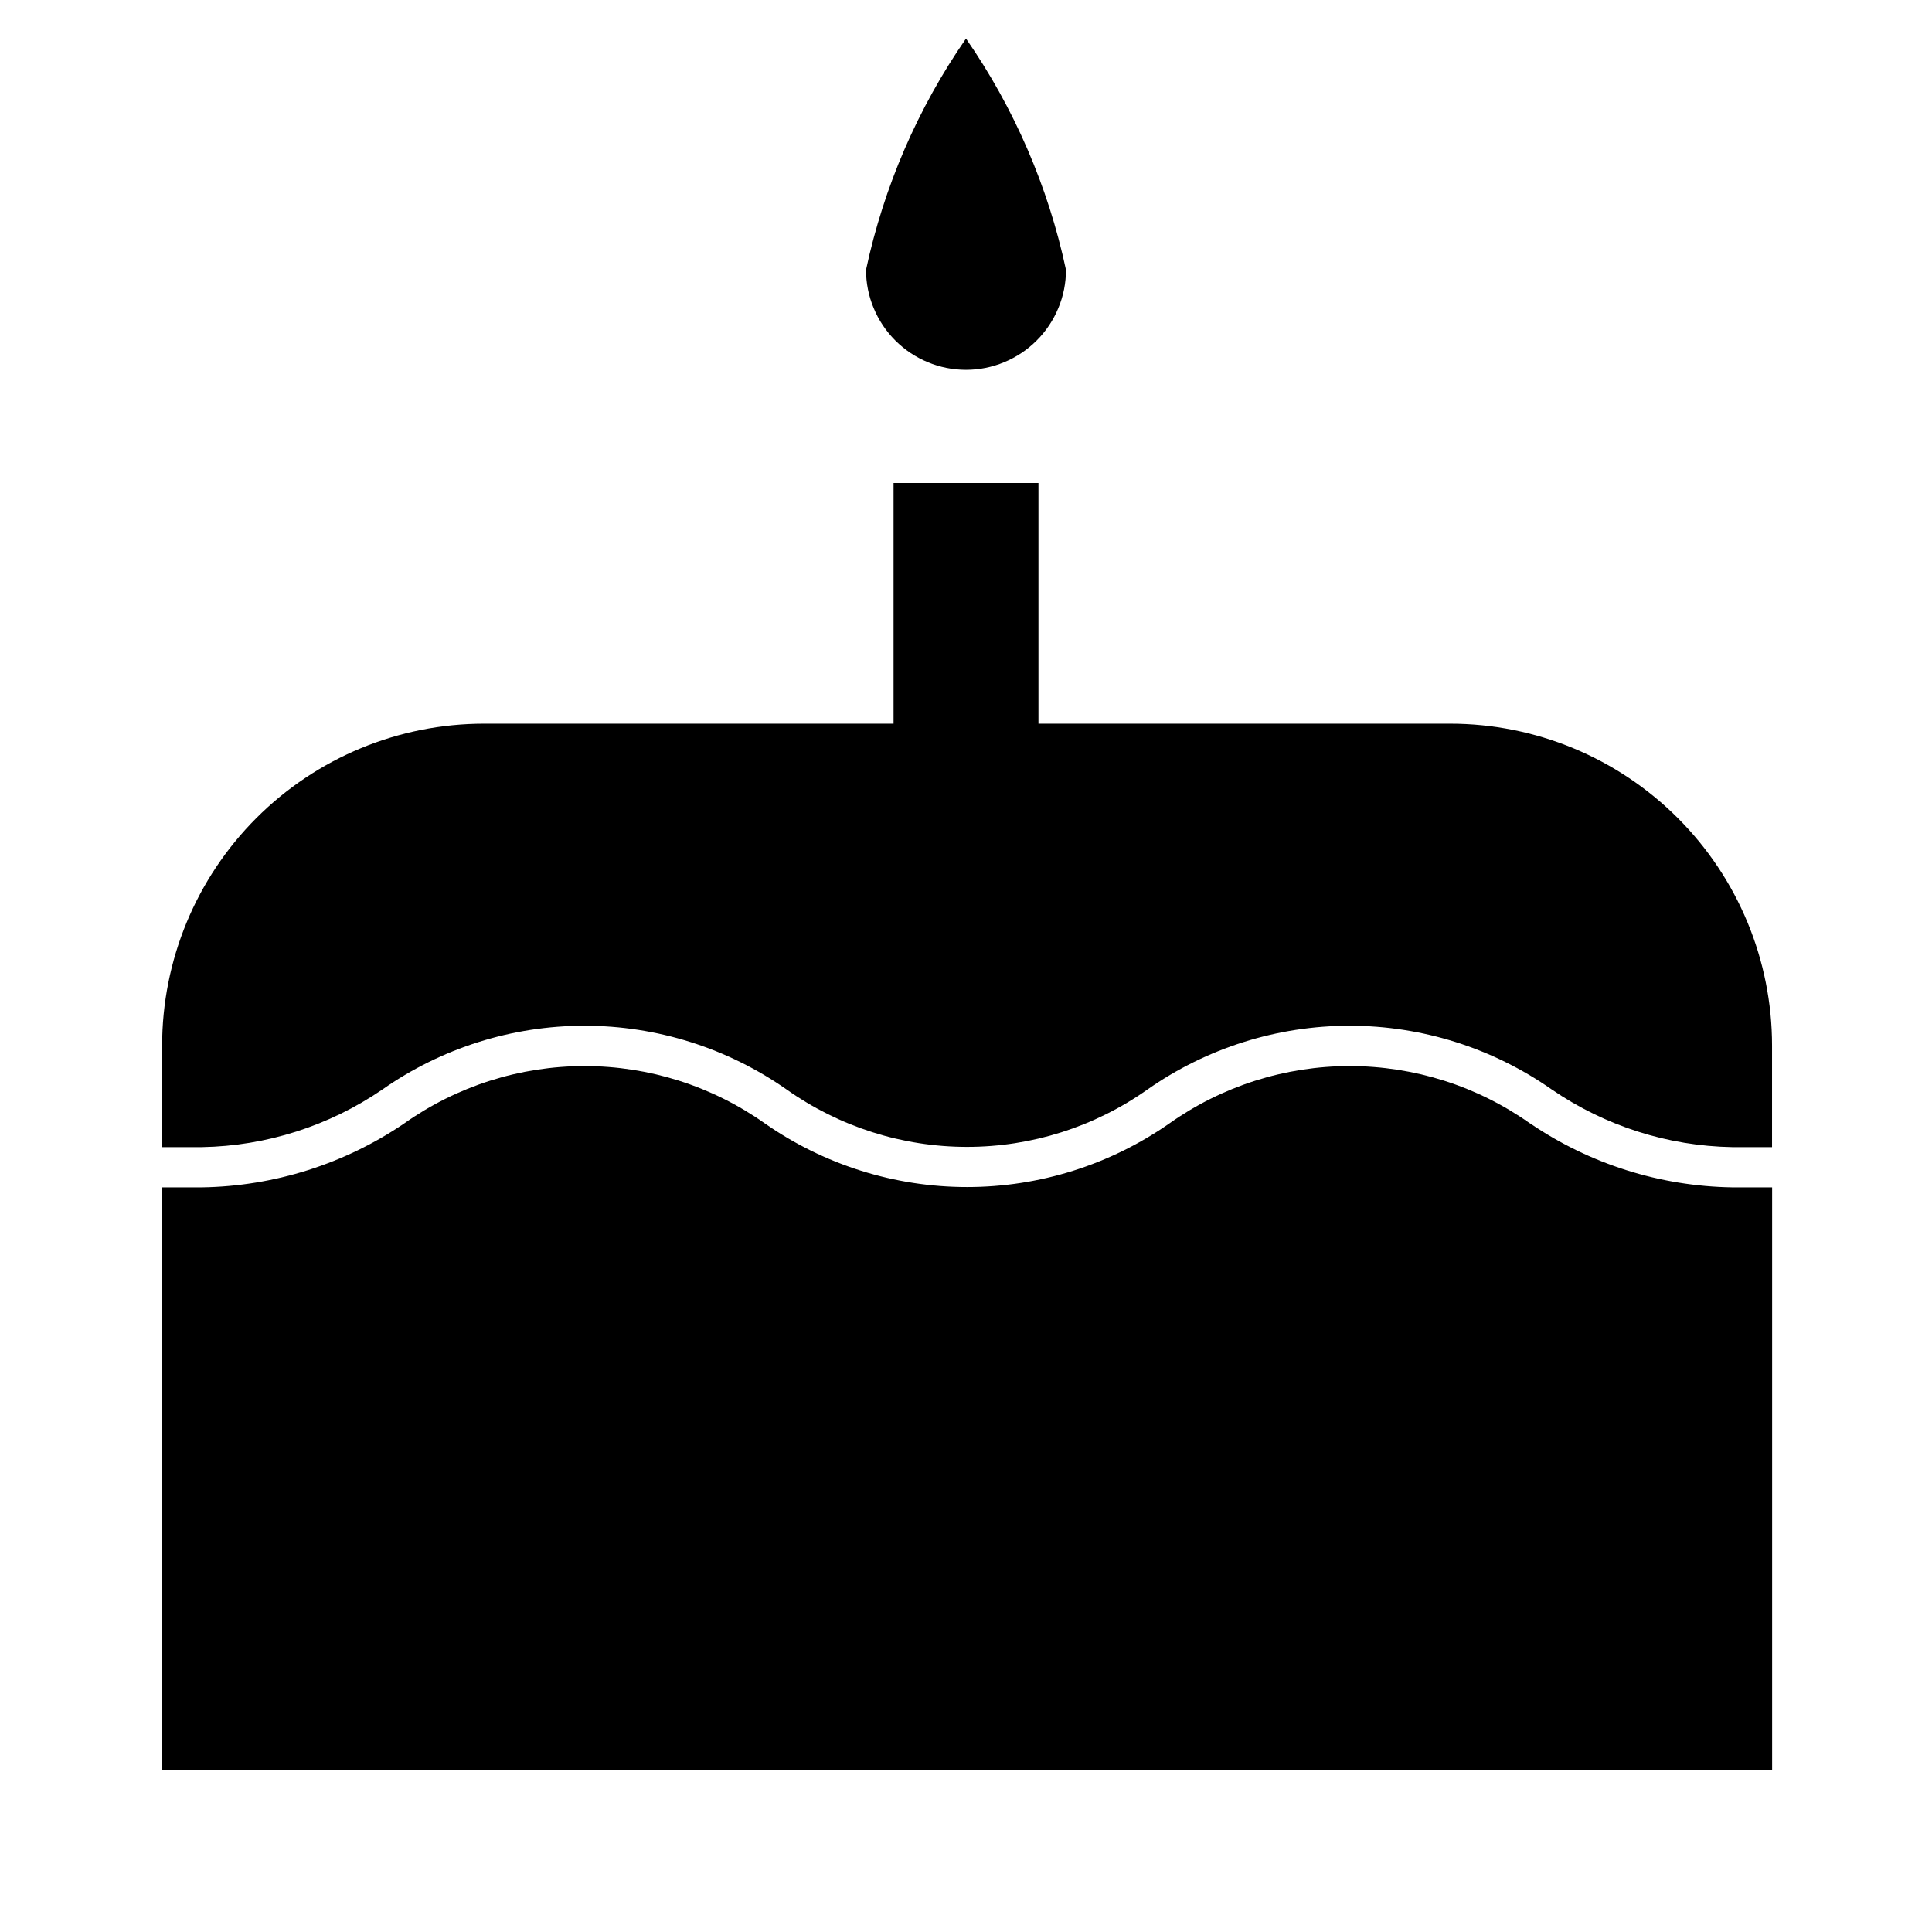 <svg width="24" height="24" viewBox="0 0 24 24" fill="none" xmlns="http://www.w3.org/2000/svg">
<path d="M12 4.594C12.163 4.594 12.325 4.562 12.475 4.499C12.626 4.437 12.763 4.345 12.878 4.23C12.993 4.115 13.085 3.978 13.147 3.827C13.21 3.677 13.242 3.515 13.242 3.352C13.022 2.322 12.6 1.345 12 0.479C11.4 1.345 10.978 2.322 10.758 3.352C10.758 3.515 10.79 3.677 10.853 3.827C10.915 3.978 11.007 4.115 11.122 4.23C11.237 4.345 11.374 4.437 11.525 4.499C11.675 4.562 11.837 4.594 12 4.594ZM18.014 8.99H12.9V6H11.1V8.99H6.014C4.953 8.99 3.936 9.411 3.185 10.162C2.435 10.912 2.014 11.929 2.014 12.99V14.25H2.509C3.309 14.236 4.088 13.987 4.749 13.535C5.485 13.019 6.362 12.742 7.261 12.742C8.16 12.742 9.037 13.019 9.773 13.535C10.428 13.998 11.211 14.247 12.013 14.247C12.816 14.247 13.598 13.998 14.253 13.535C14.989 13.019 15.867 12.742 16.766 12.742C17.665 12.742 18.542 13.019 19.278 13.535C19.939 13.987 20.717 14.236 21.518 14.25H22.013V12.99C22.013 11.929 21.592 10.912 20.842 10.162C20.092 9.412 19.075 8.99 18.014 8.99ZM19.007 13.956C18.352 13.492 17.569 13.243 16.766 13.243C15.964 13.243 15.181 13.492 14.526 13.956C13.789 14.47 12.912 14.746 12.014 14.746C11.115 14.746 10.239 14.47 9.502 13.956C8.847 13.492 8.064 13.243 7.261 13.243C6.459 13.243 5.676 13.492 5.021 13.956C4.279 14.46 3.406 14.736 2.509 14.75H2.014V21.99H22.014V14.75H21.519C20.622 14.736 19.749 14.46 19.007 13.955V13.956Z" fill="black"/>
</svg>
